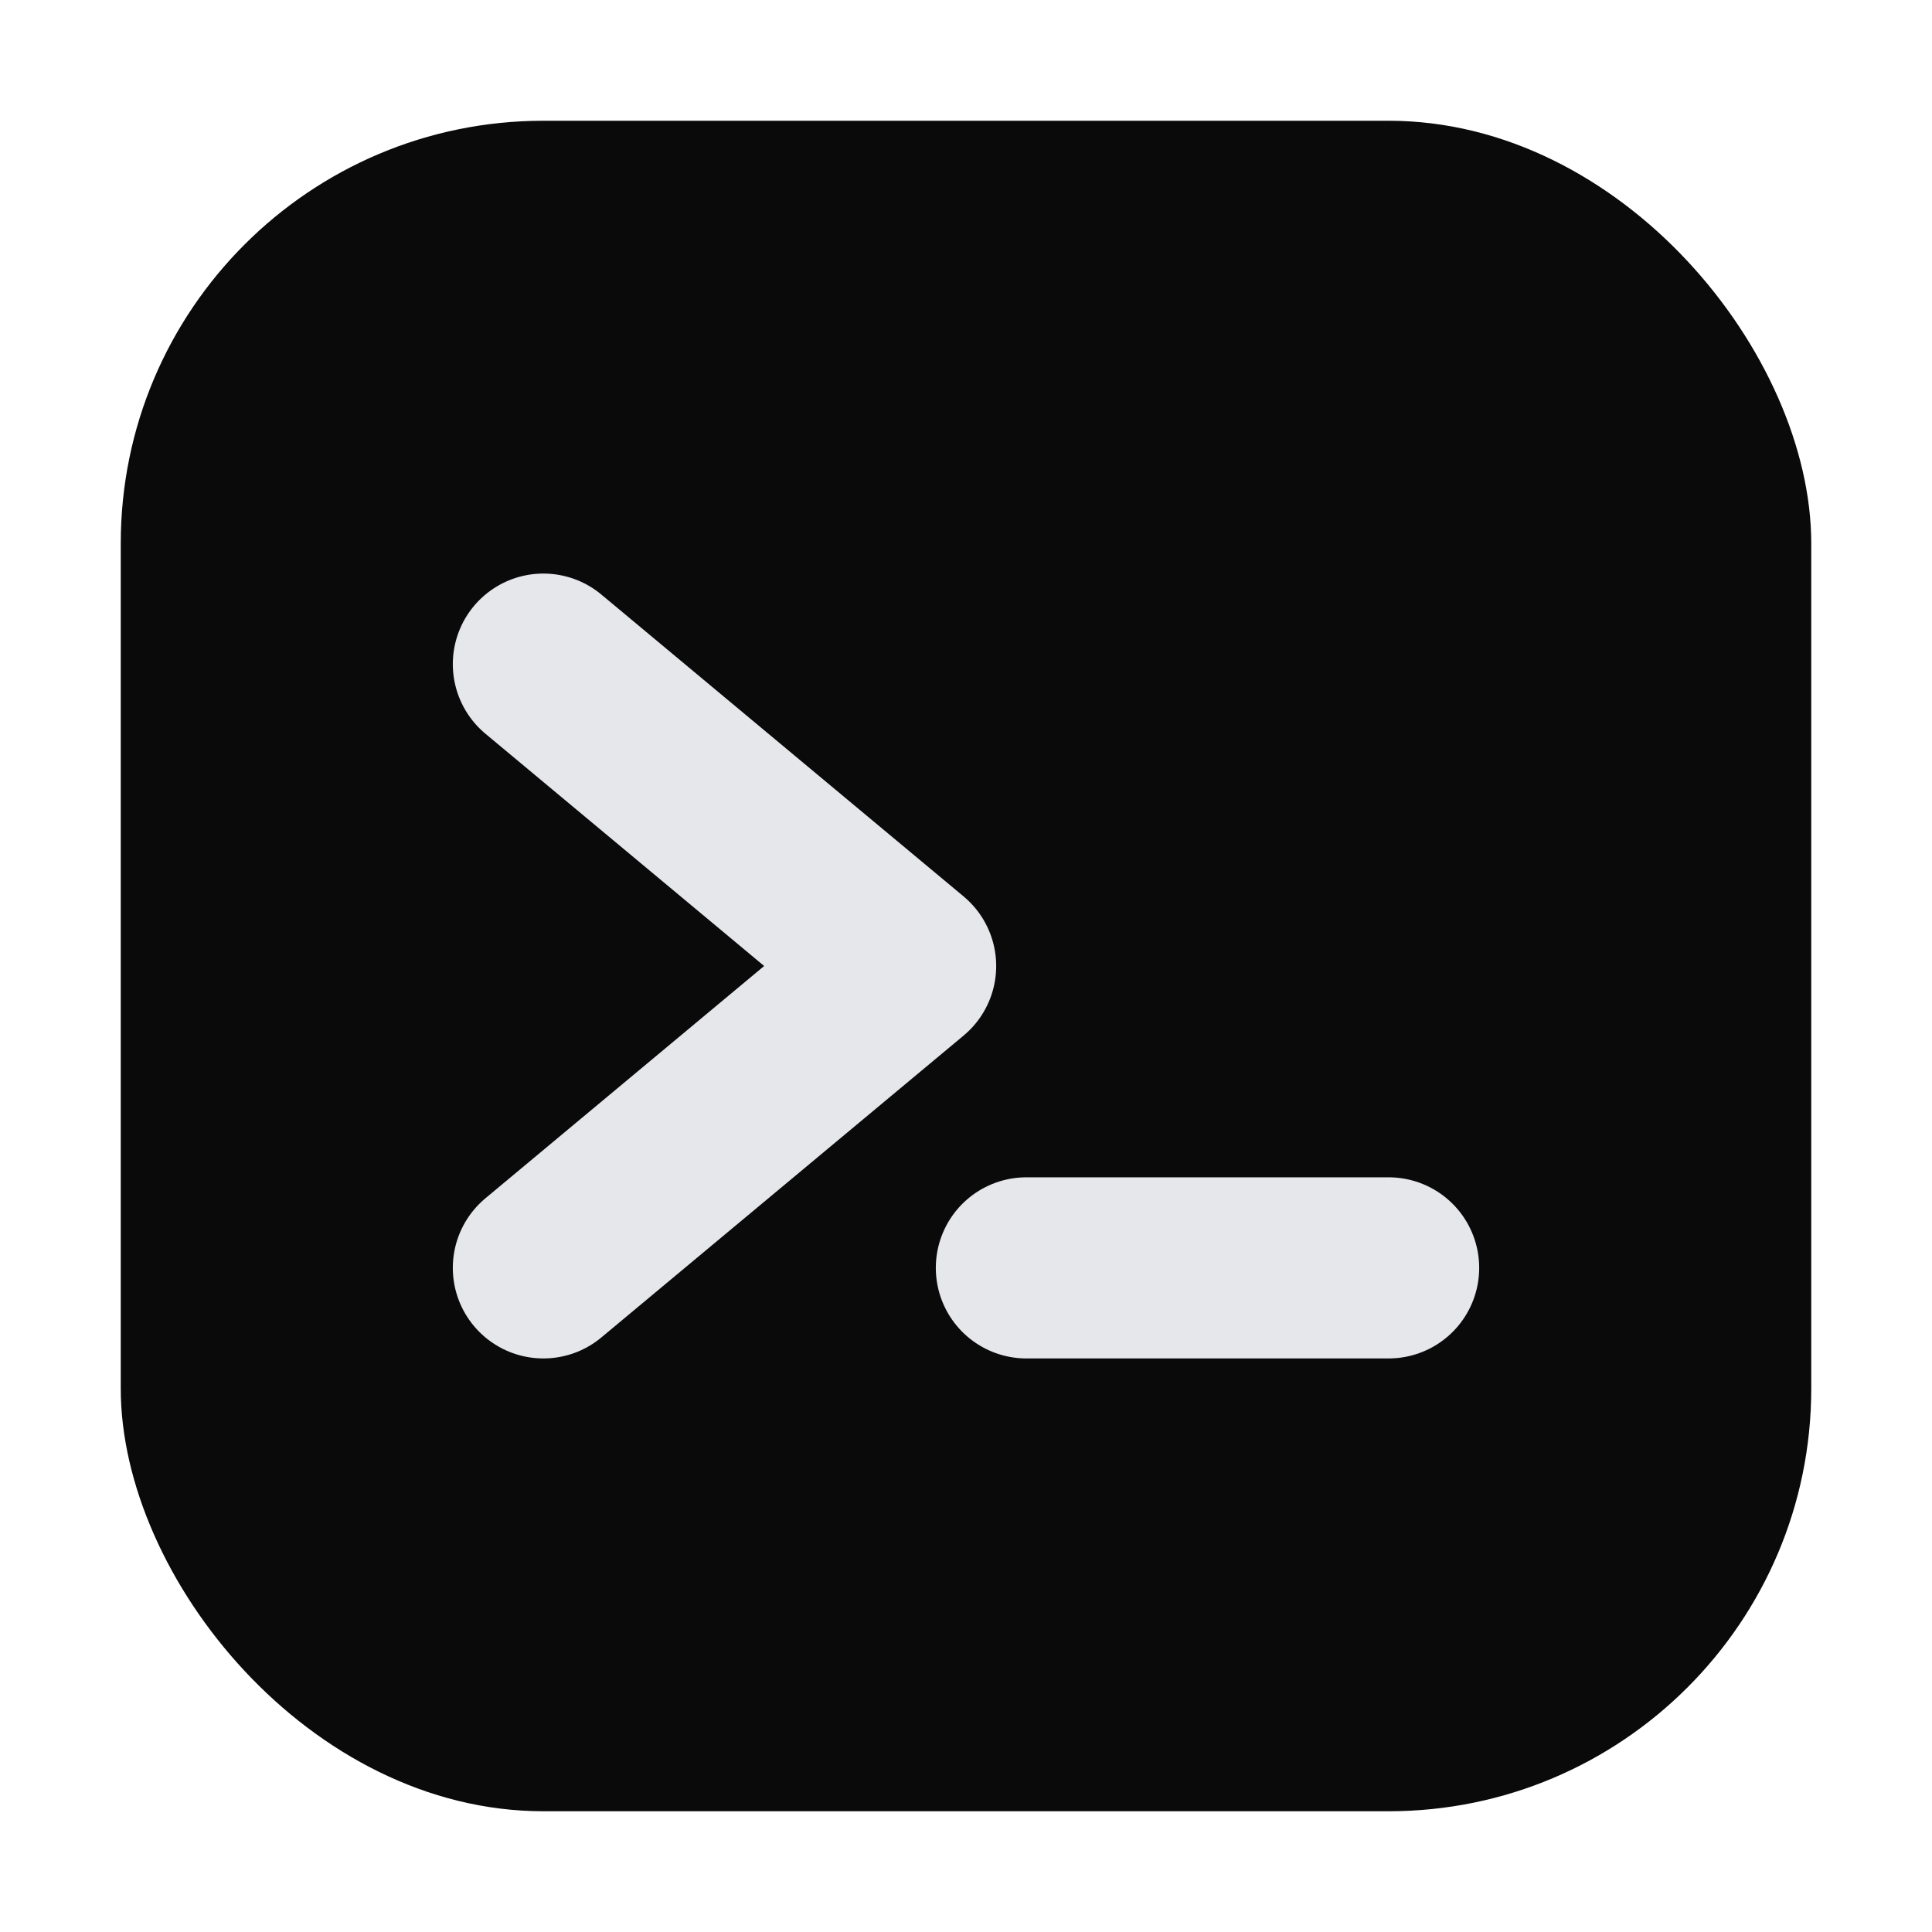 <svg xmlns="http://www.w3.org/2000/svg" viewBox="0 0 64 64">
    <rect x="4" y="4" width="56" height="56" rx="14" fill="#0a0a0b"/>
    <path d="M18 22 L30 32 L18 42" fill="none" stroke="#e5e7eb" stroke-width="6" stroke-linecap="round" stroke-linejoin="round"/>
    <line x1="34" y1="42" x2="46" y2="42" stroke="#e5e7eb" stroke-width="6" stroke-linecap="round"/>
  </svg>
  